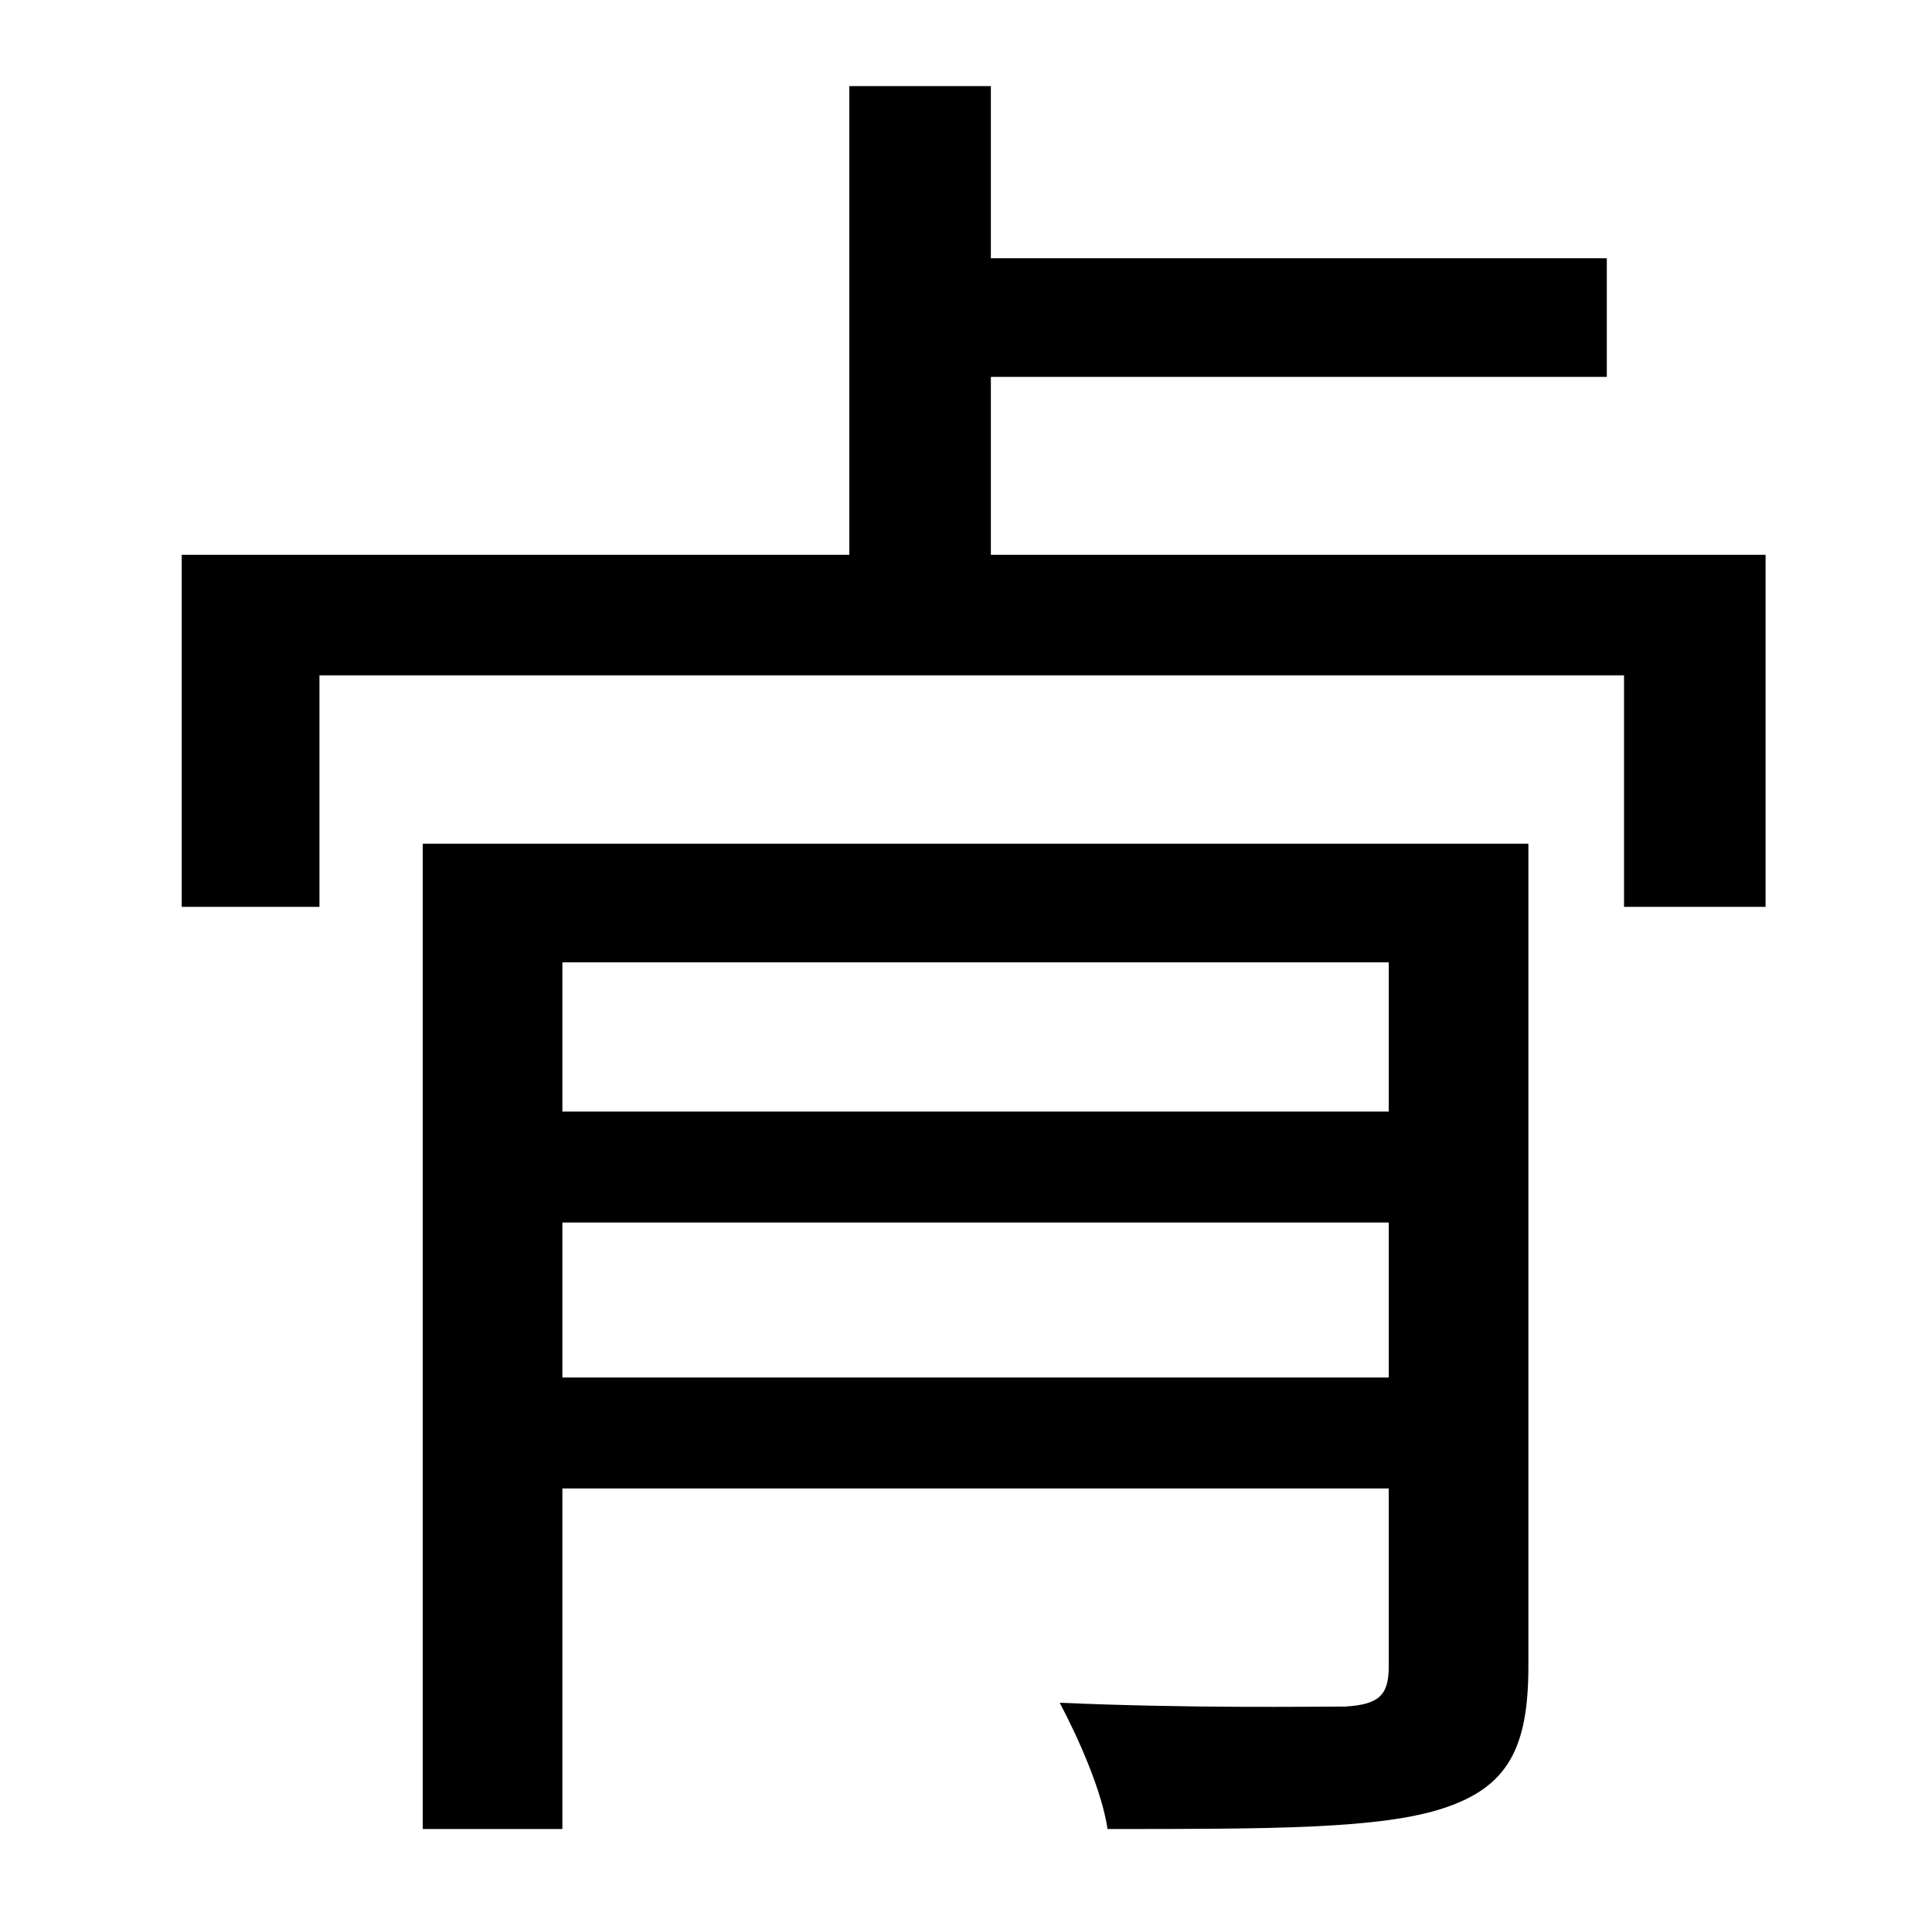 <?xml version="1.0" standalone="no"?>
<!DOCTYPE svg PUBLIC "-//W3C//DTD SVG 1.1//EN" "http://www.w3.org/Graphics/SVG/1.1/DTD/svg11.dtd" >
<svg xmlns="http://www.w3.org/2000/svg" xmlns:xlink="http://www.w3.org/1999/xlink" version="1.1" viewBox="-10 0 1010 1000">
   <path fill="currentColor"
d="M284 720h432v-81h-432v81zM716 503h-432v78h432v-78zM789 441v430c0 43 -11 63 -44 74s-90 11 -176 11c-3 -20 -15 -47 -25 -66c68 3 131 2 149 2c18 -1 23 -6 23 -21v-93h-432v178h-73v-515h578zM508 290h405v184h-74v-121h-682v121h-72v-184h349v-245h74v90h322v62
h-322v93z" />
</svg>
